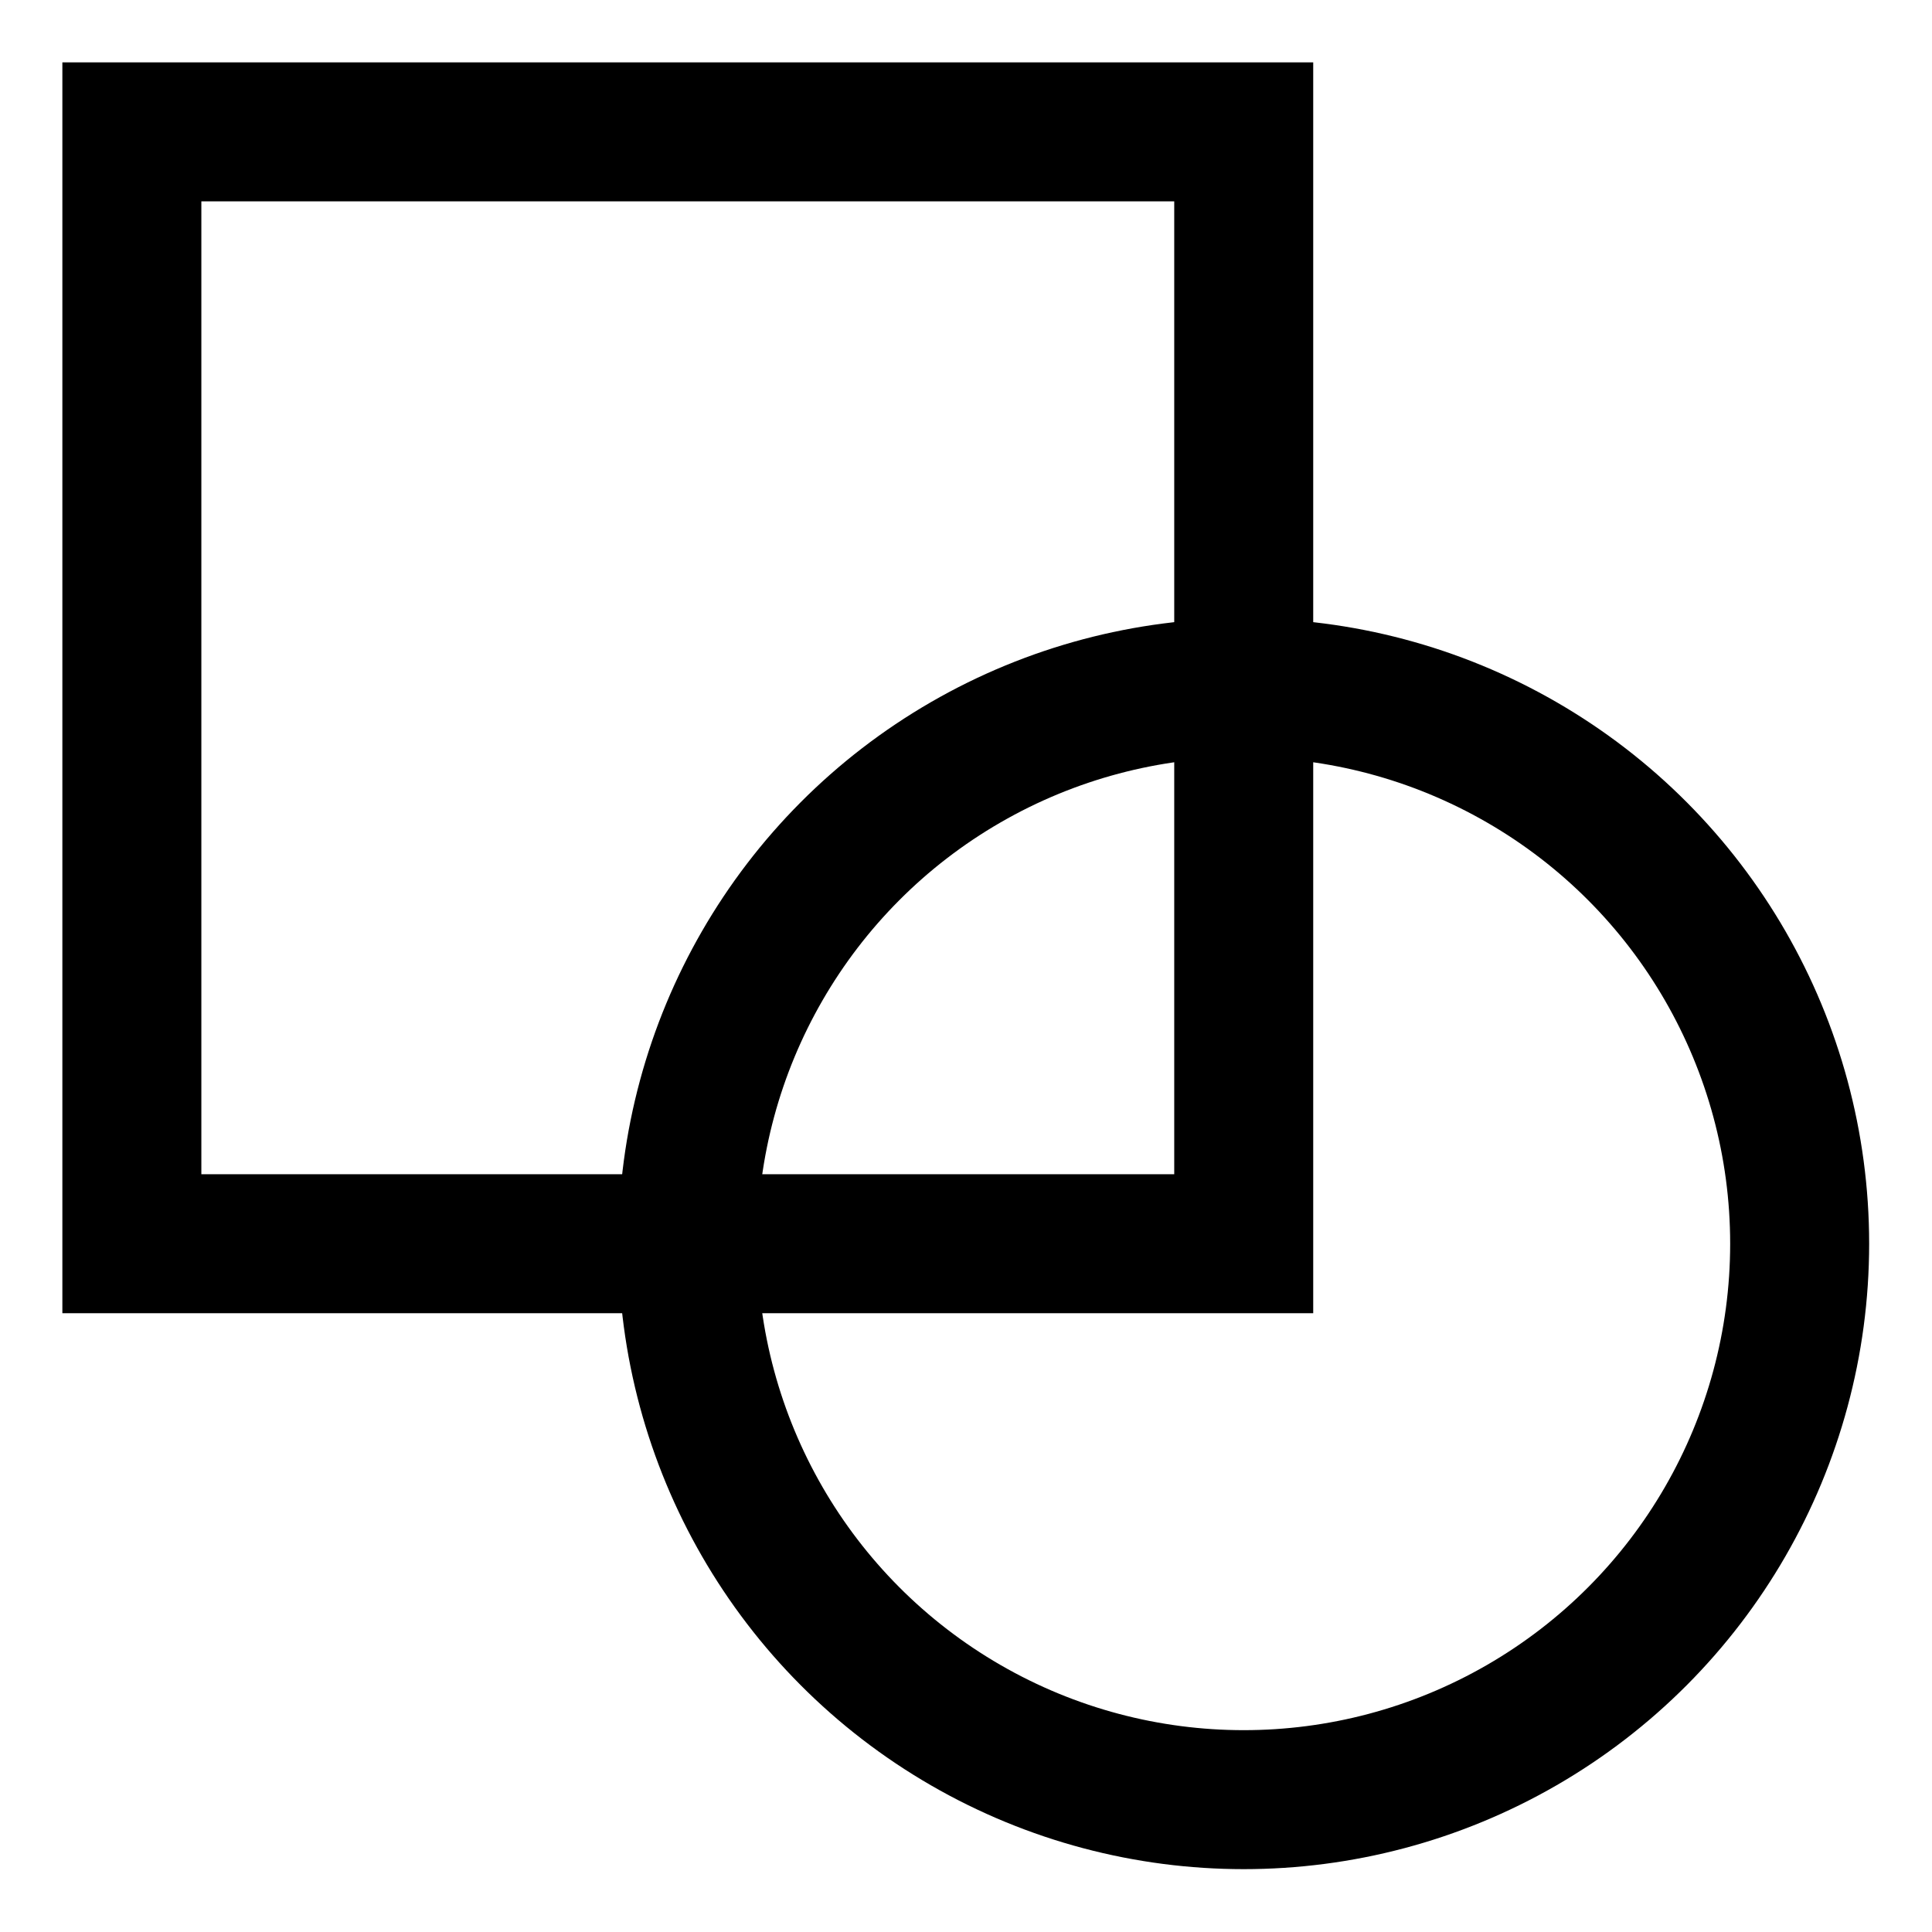<svg id="egILDthST0z1" xmlns="http://www.w3.org/2000/svg" xmlns:xlink="http://www.w3.org/1999/xlink" viewBox="0 0 32 32" shape-rendering="geometricPrecision" text-rendering="geometricPrecision"><g transform="matrix(1.151 0 0 1.151-2.42-2.42)"><rect width="16" height="16" rx="0" ry="0" transform="translate(4 4)" fill="rgba(210,219,237,0)" stroke="#000" stroke-width="2"/><ellipse rx="8" ry="8" transform="translate(20 20)" fill="rgba(210,219,237,0)" stroke="#000" stroke-width="2"/></g></svg>
